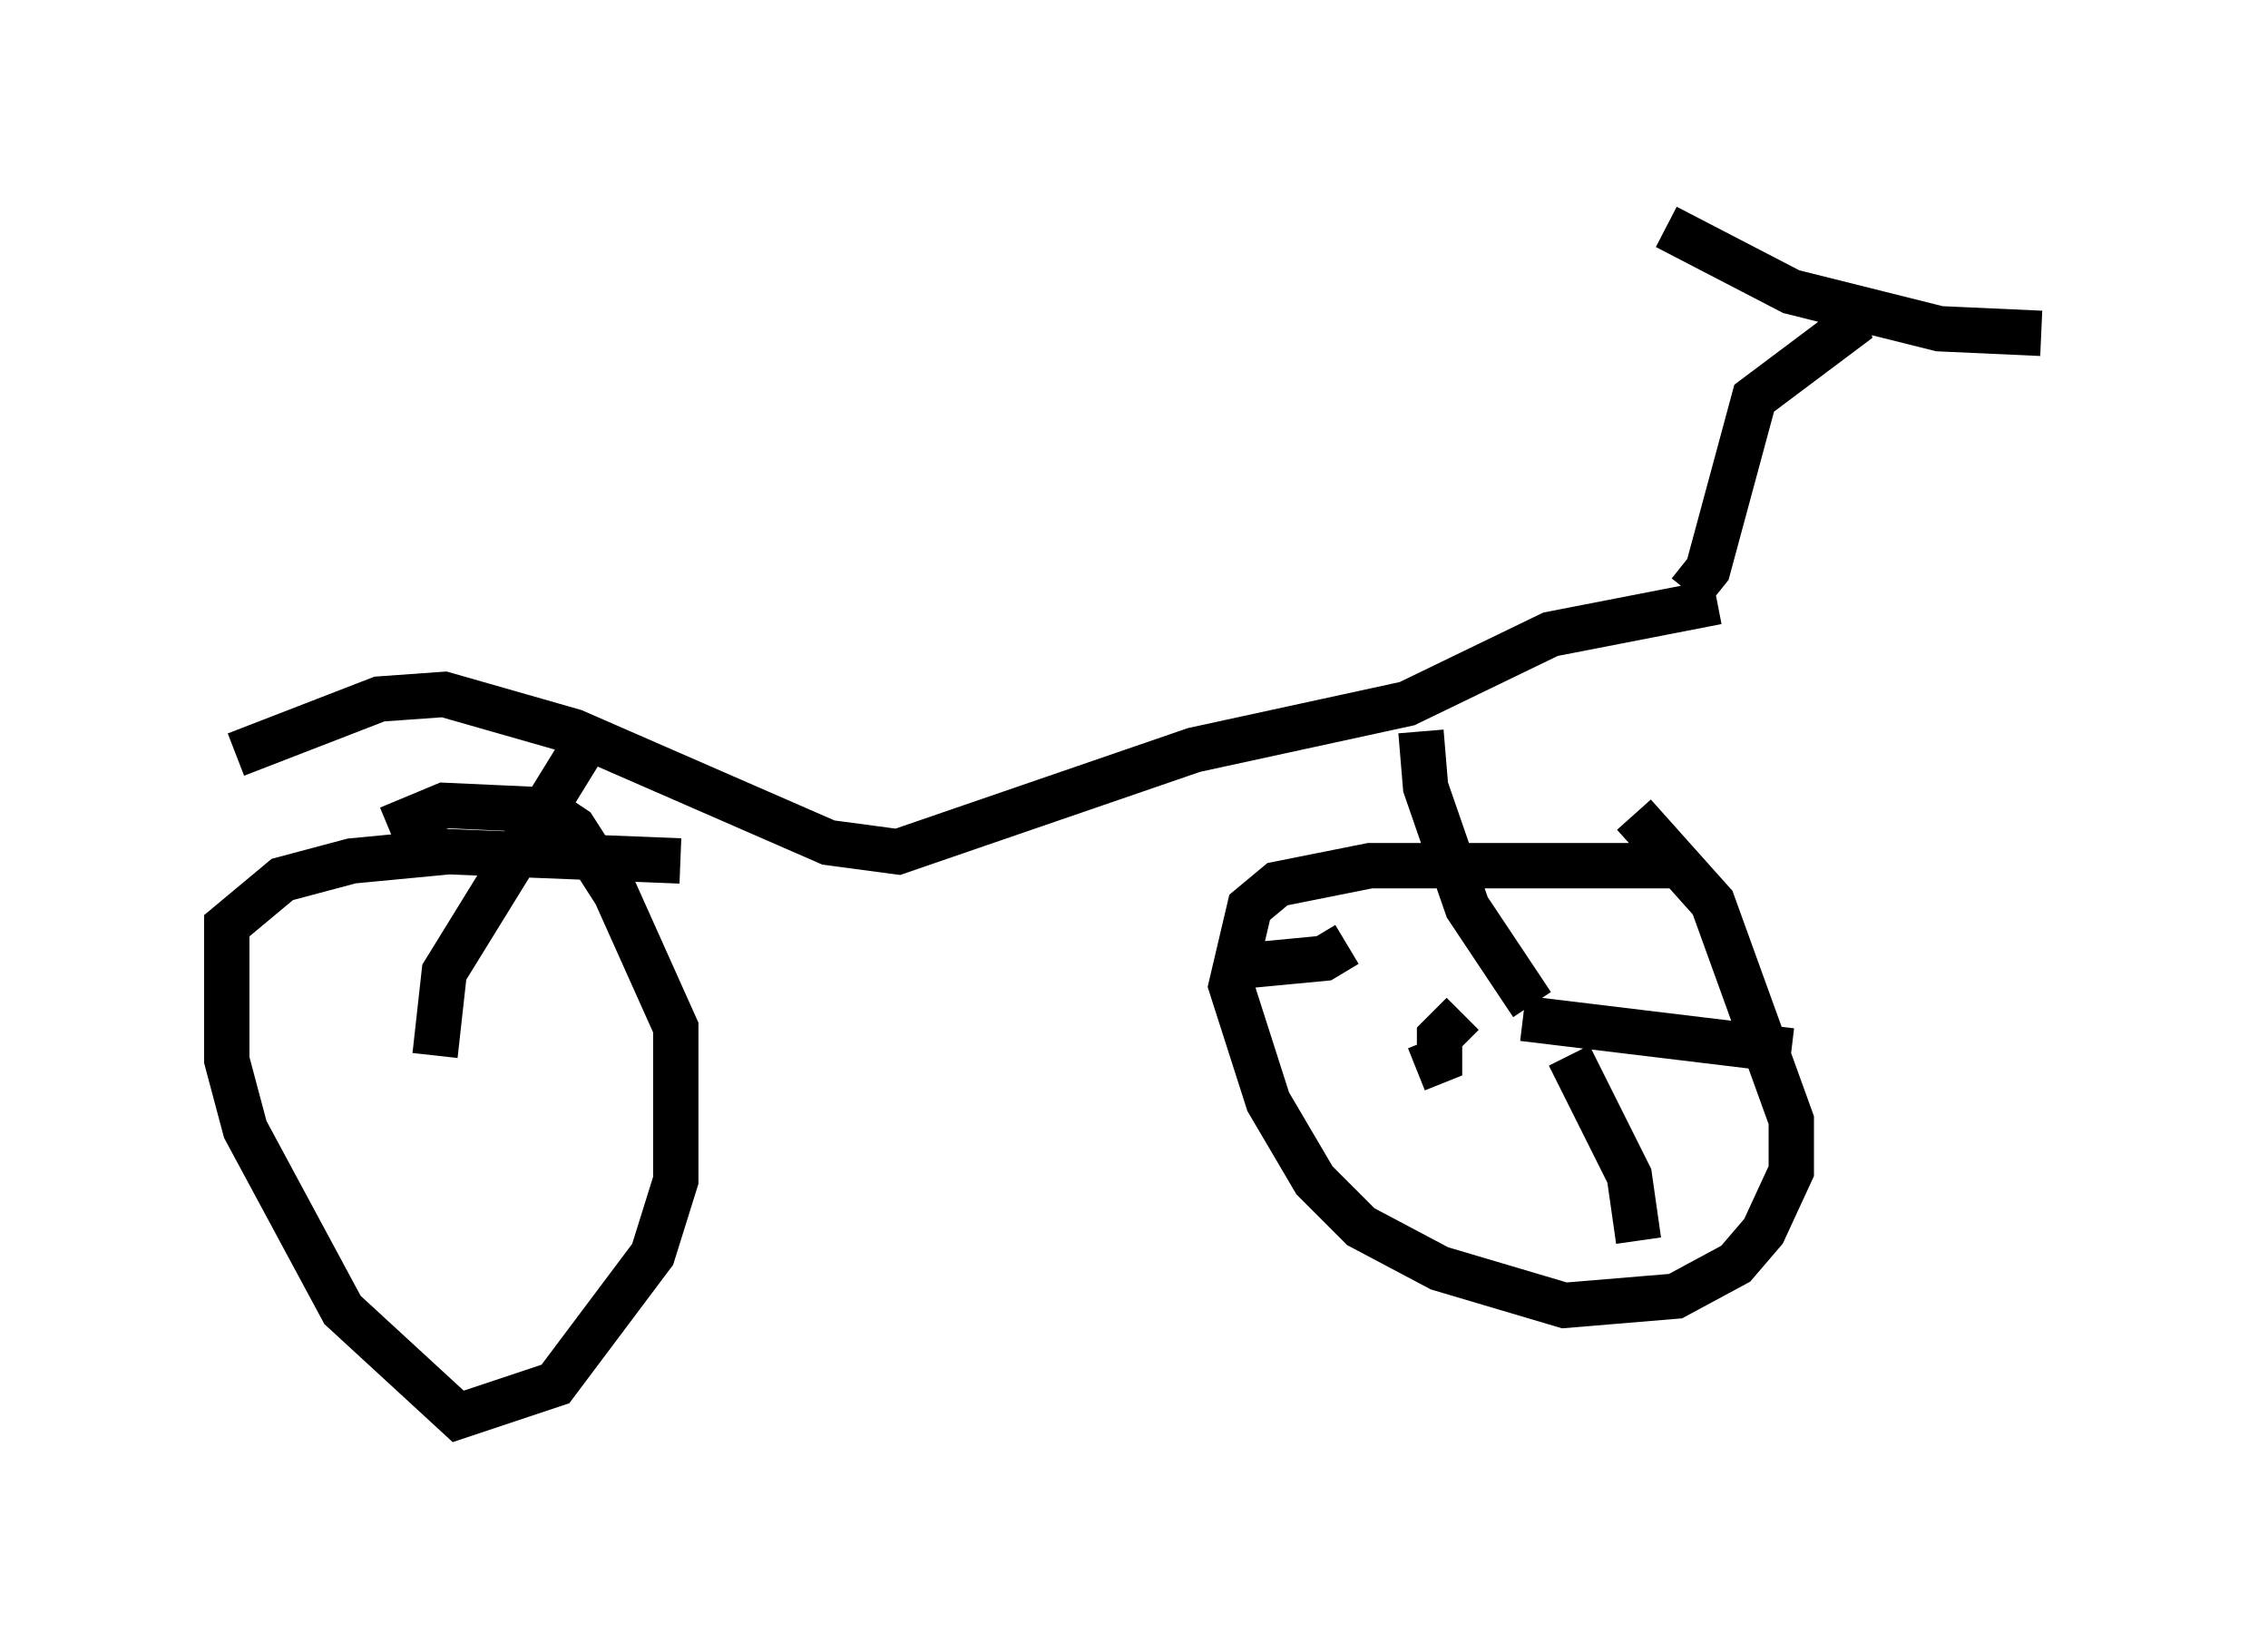 <?xml version="1.0" encoding="utf-8" ?>
<svg baseProfile="full" height="36.236" version="1.1" width="50.017" xmlns="http://www.w3.org/2000/svg" xmlns:ev="http://www.w3.org/2001/xml-events" xmlns:xlink="http://www.w3.org/1999/xlink"><defs /><rect fill="white" height="36.236" width="50.017" x="0" y="0" /><path d="M7.858, 18.986 m0.715, -0.715 l1.225, -0.51 2.246, 0.102 l0.613, 0.408 0.919, 1.429 l1.327, 2.96 0.0, 3.369 l-0.51, 1.633 -2.144, 2.858 l-2.144, 0.715 -2.552, -2.348 l-2.144, -3.981 -0.408, -1.531 l0.0, -2.96 1.225, -1.021 l1.531, -0.408 2.144, -0.204 l5.104, 0.204 m21.029, -1.021 l1.735, 1.94 1.735, 4.798 l0.0, 1.123 -0.613, 1.327 l-0.613, 0.715 -1.327, 0.715 l-2.45, 0.204 -2.756, -0.817 l-1.735, -0.919 -1.021, -1.021 l-1.021, -1.735 -0.817, -2.552 l0.408, -1.735 0.613, -0.51 l2.042, -0.408 6.84, 0.0 l0.204, -0.306 m-32.055, -2.144 l3.165, -1.225 1.429, -0.102 l2.858, 0.817 5.615, 2.45 l1.531, 0.204 6.533, -2.246 l4.696, -1.021 3.165, -1.531 l3.675, -0.715 m-0.613, -0.204 l0.408, -0.51 1.021, -3.777 l2.042, -1.531 -0.102, -0.408 m-3.879, -1.838 l2.756, 1.429 3.267, 0.817 l2.246, 0.102 m-13.679, 8.779 l0.102, 1.225 0.919, 2.654 l1.429, 2.144 m-21.029, -5.513 l-2.96, 4.798 -0.204, 1.838 m25.011, 0.0 l1.327, 2.654 0.204, 1.429 m-6.431, -6.533 l-0.51, 0.306 -2.144, 0.204 m5.206, 1.021 l-0.51, 0.51 0.0, 0.51 l-0.51, 0.204 m2.348, -1.123 l5.921, 0.715 " fill="none" stroke="black" stroke-width="1" /></svg>